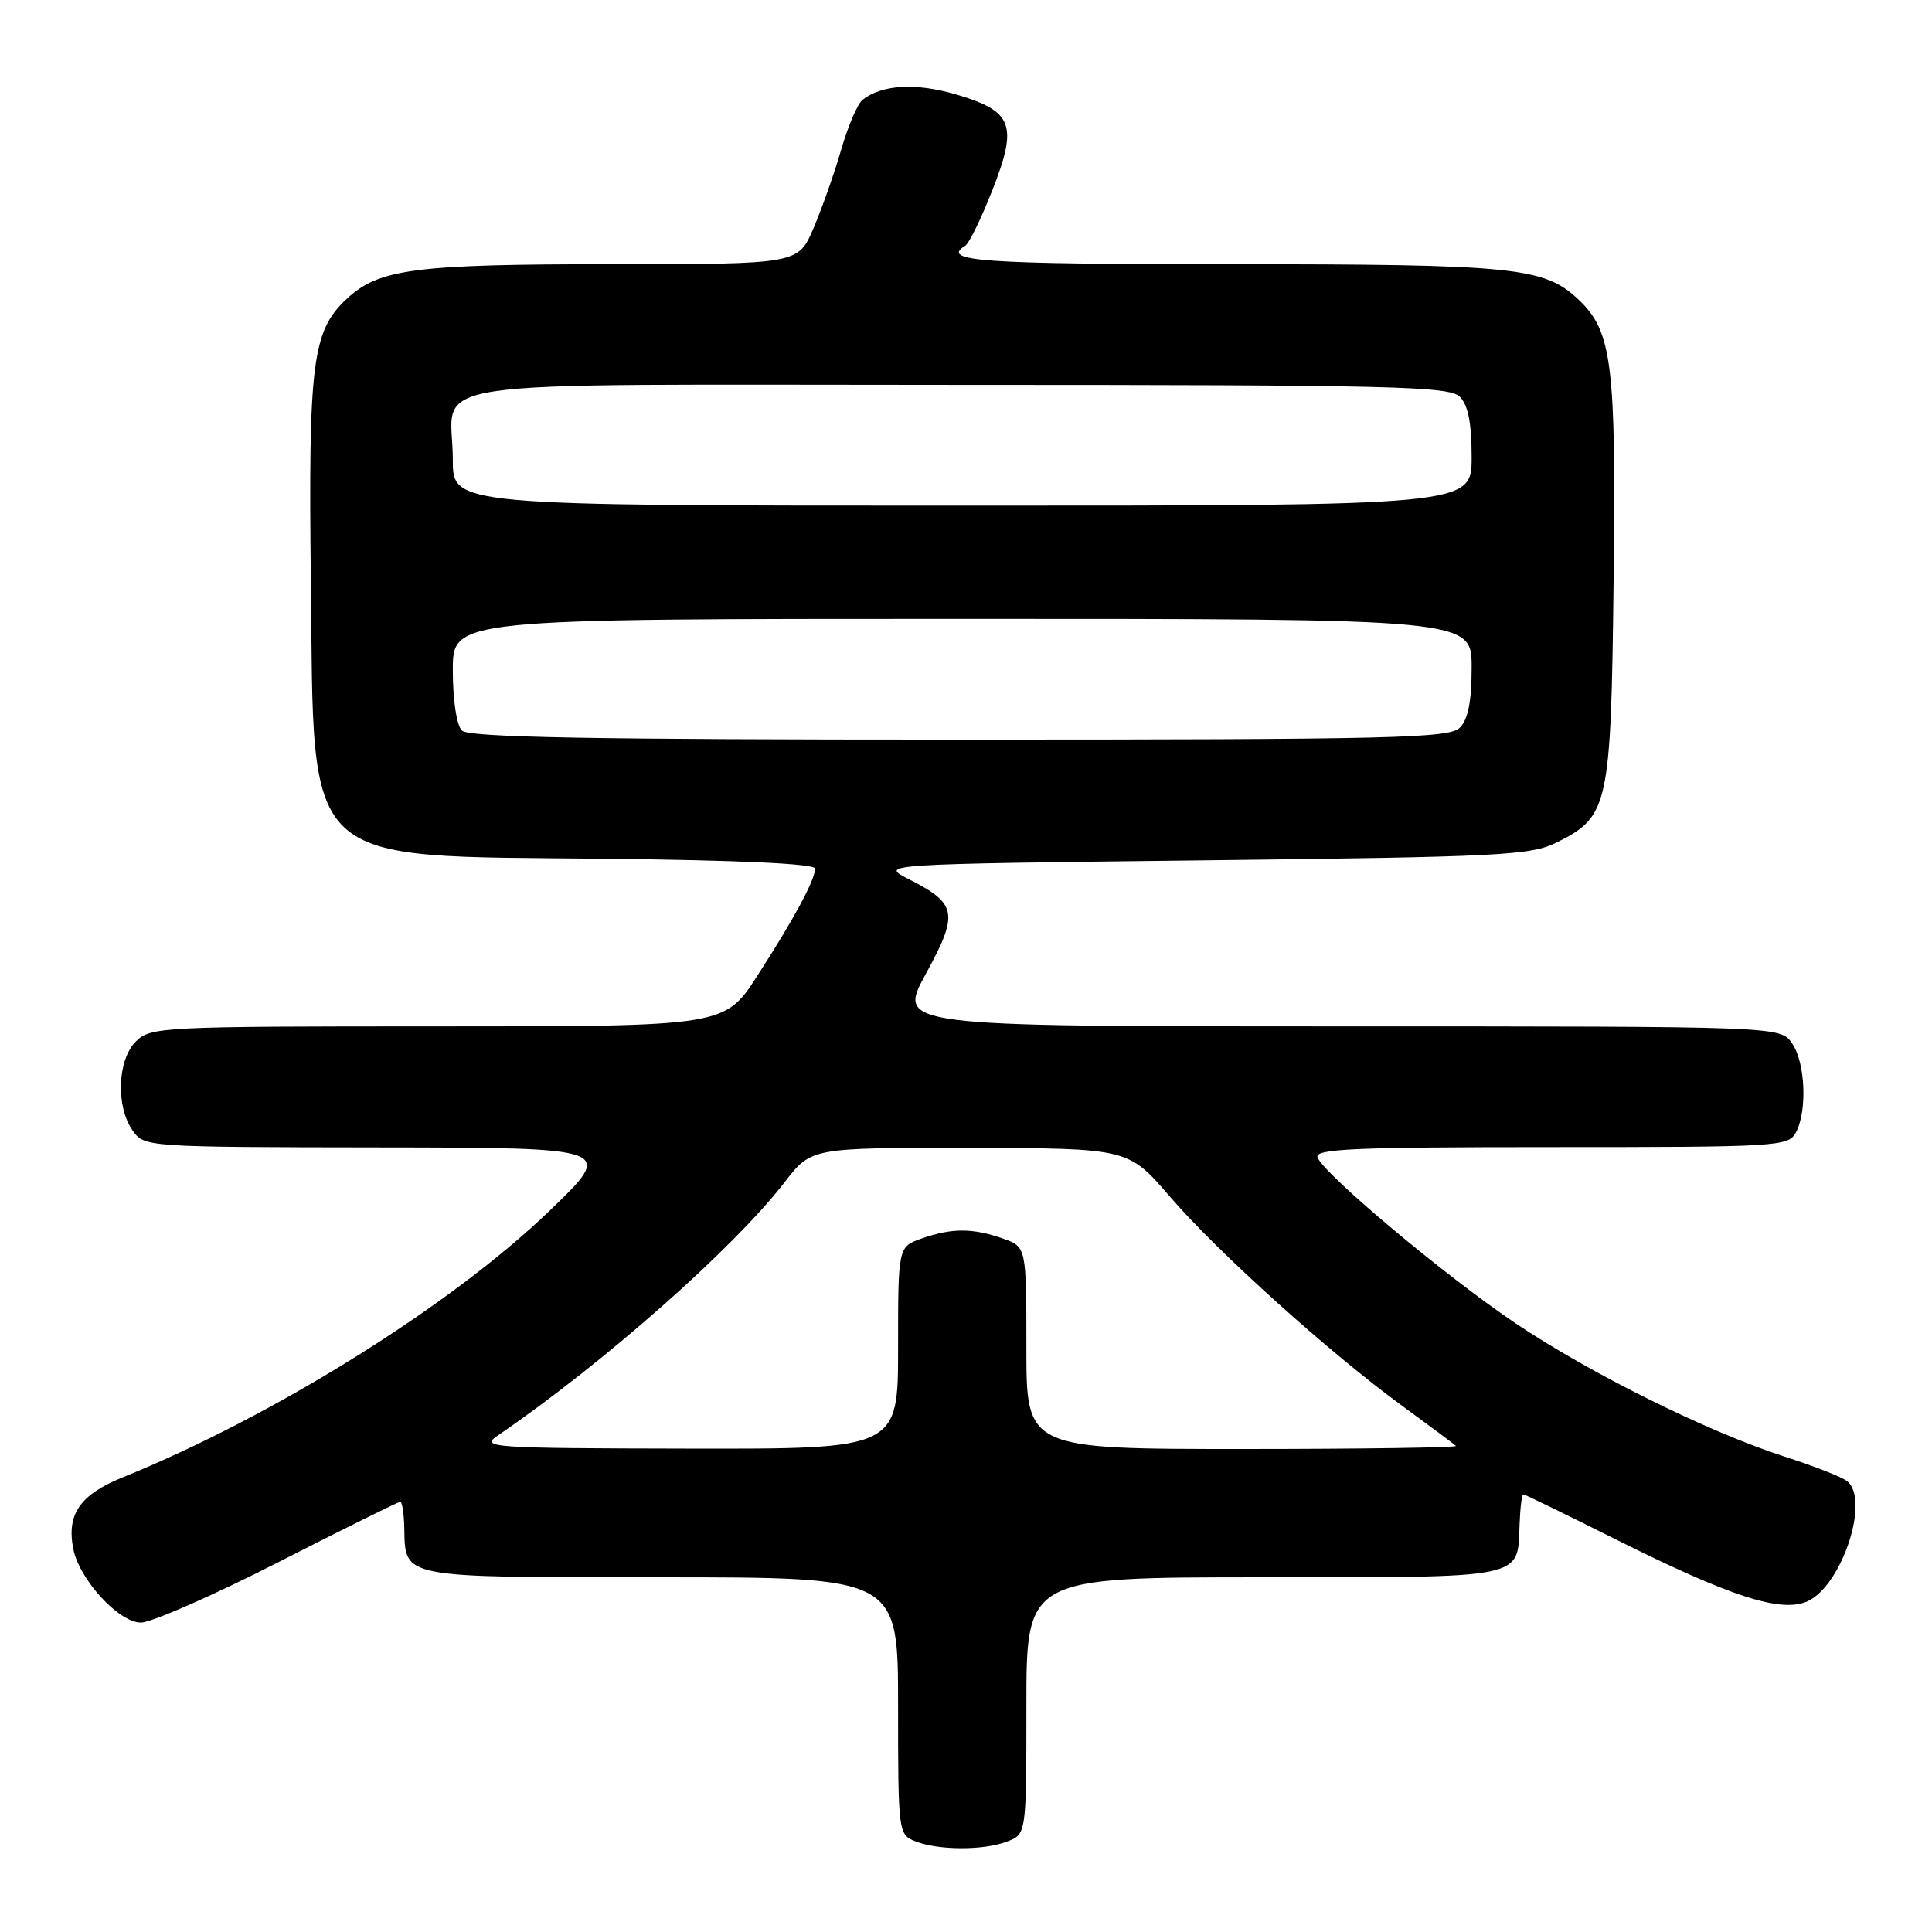 <?xml version="1.0" encoding="UTF-8" standalone="no"?>
<!DOCTYPE svg PUBLIC "-//W3C//DTD SVG 1.1//EN" "http://www.w3.org/Graphics/SVG/1.1/DTD/svg11.dtd" >
<svg xmlns="http://www.w3.org/2000/svg" xmlns:xlink="http://www.w3.org/1999/xlink" version="1.1" viewBox="0 0 256 256">
 <g >
 <path fill="currentColor"
d=" M 133.43 244.02 C 136.00 243.05 136.00 243.05 136.00 226.02 C 136.00 209.00 136.00 209.00 167.38 209.00 C 202.36 209.00 201.08 209.26 201.35 202.03 C 201.43 199.82 201.65 198.01 201.84 198.01 C 202.02 198.00 207.50 200.67 214.01 203.93 C 229.34 211.60 236.03 213.76 239.52 212.17 C 244.07 210.10 247.82 198.69 244.75 196.26 C 244.06 195.71 240.35 194.25 236.50 193.02 C 226.35 189.75 210.80 182.05 200.81 175.34 C 191.57 169.13 175.45 155.62 174.58 153.36 C 174.15 152.23 179.45 152.00 205.50 152.00 C 235.55 152.00 236.98 151.92 237.96 150.07 C 239.50 147.19 239.22 140.76 237.44 138.22 C 235.89 136.00 235.89 136.00 177.38 136.00 C 118.88 136.00 118.88 136.00 122.69 129.02 C 127.06 121.02 126.83 119.75 120.43 116.50 C 116.50 114.50 116.50 114.50 159.50 114.00 C 199.02 113.54 202.81 113.35 206.29 111.62 C 213.16 108.20 213.46 106.83 213.81 77.01 C 214.15 48.15 213.62 43.90 209.14 39.68 C 204.61 35.40 200.72 35.01 162.75 35.01 C 129.95 35.00 124.57 34.62 127.91 32.55 C 128.42 32.24 130.04 28.90 131.52 25.13 C 134.91 16.49 134.20 14.70 126.57 12.48 C 121.31 10.95 116.84 11.22 114.30 13.22 C 113.63 13.74 112.36 16.72 111.46 19.83 C 110.56 22.95 108.90 27.64 107.79 30.25 C 105.75 35.00 105.75 35.00 81.13 35.01 C 54.77 35.01 50.16 35.62 45.86 39.68 C 41.38 43.90 40.85 48.15 41.19 77.01 C 41.64 115.38 39.50 113.36 80.25 113.79 C 97.98 113.98 108.00 114.45 108.00 115.09 C 108.00 116.59 105.27 121.66 100.38 129.25 C 96.04 136.00 96.04 136.00 58.02 136.00 C 21.33 136.00 19.93 136.07 18.00 138.00 C 15.56 140.44 15.33 146.59 17.56 149.78 C 19.11 151.99 19.23 152.00 50.31 152.04 C 81.50 152.08 81.50 152.08 72.79 160.46 C 59.76 172.99 36.33 187.63 16.25 195.76 C 10.61 198.05 8.82 200.62 9.70 205.19 C 10.47 209.25 15.73 215.00 18.67 215.00 C 20.06 215.00 28.25 211.40 36.88 207.00 C 45.50 202.60 52.77 199.00 53.03 199.00 C 53.29 199.00 53.53 200.55 53.57 202.44 C 53.71 209.17 52.83 209.00 87.62 209.00 C 119.00 209.00 119.00 209.00 119.00 226.03 C 119.00 242.76 119.04 243.08 121.25 243.97 C 124.29 245.19 130.30 245.22 133.43 244.02 Z  M 65.98 190.20 C 79.94 180.66 97.23 165.39 104.00 156.61 C 107.50 152.08 107.50 152.08 128.50 152.11 C 149.50 152.15 149.50 152.15 155.00 158.54 C 161.33 165.90 176.20 179.29 185.86 186.33 C 189.51 189.00 192.69 191.36 192.92 191.59 C 193.15 191.81 180.43 192.00 164.67 192.00 C 136.00 192.00 136.00 192.00 136.00 178.60 C 136.00 165.20 136.00 165.20 132.85 164.10 C 128.87 162.71 126.13 162.71 122.15 164.10 C 119.00 165.20 119.00 165.20 119.00 178.60 C 119.00 192.00 119.00 192.00 91.25 191.95 C 64.83 191.90 63.62 191.81 65.98 190.20 Z  M 61.20 96.80 C 60.50 96.10 60.00 92.76 60.00 88.80 C 60.00 82.00 60.00 82.00 127.50 82.00 C 195.00 82.00 195.00 82.00 195.00 88.43 C 195.00 92.94 194.53 95.33 193.43 96.43 C 192.03 97.82 184.64 98.00 127.13 98.00 C 78.12 98.00 62.11 97.71 61.20 96.80 Z  M 60.00 60.93 C 60.00 49.92 52.69 51.00 126.96 51.00 C 184.62 51.00 192.03 51.18 193.43 52.57 C 194.53 53.67 195.00 56.06 195.00 60.57 C 195.00 67.00 195.00 67.00 127.50 67.00 C 60.00 67.00 60.00 67.00 60.00 60.93 Z "/>
</g>
</svg>
